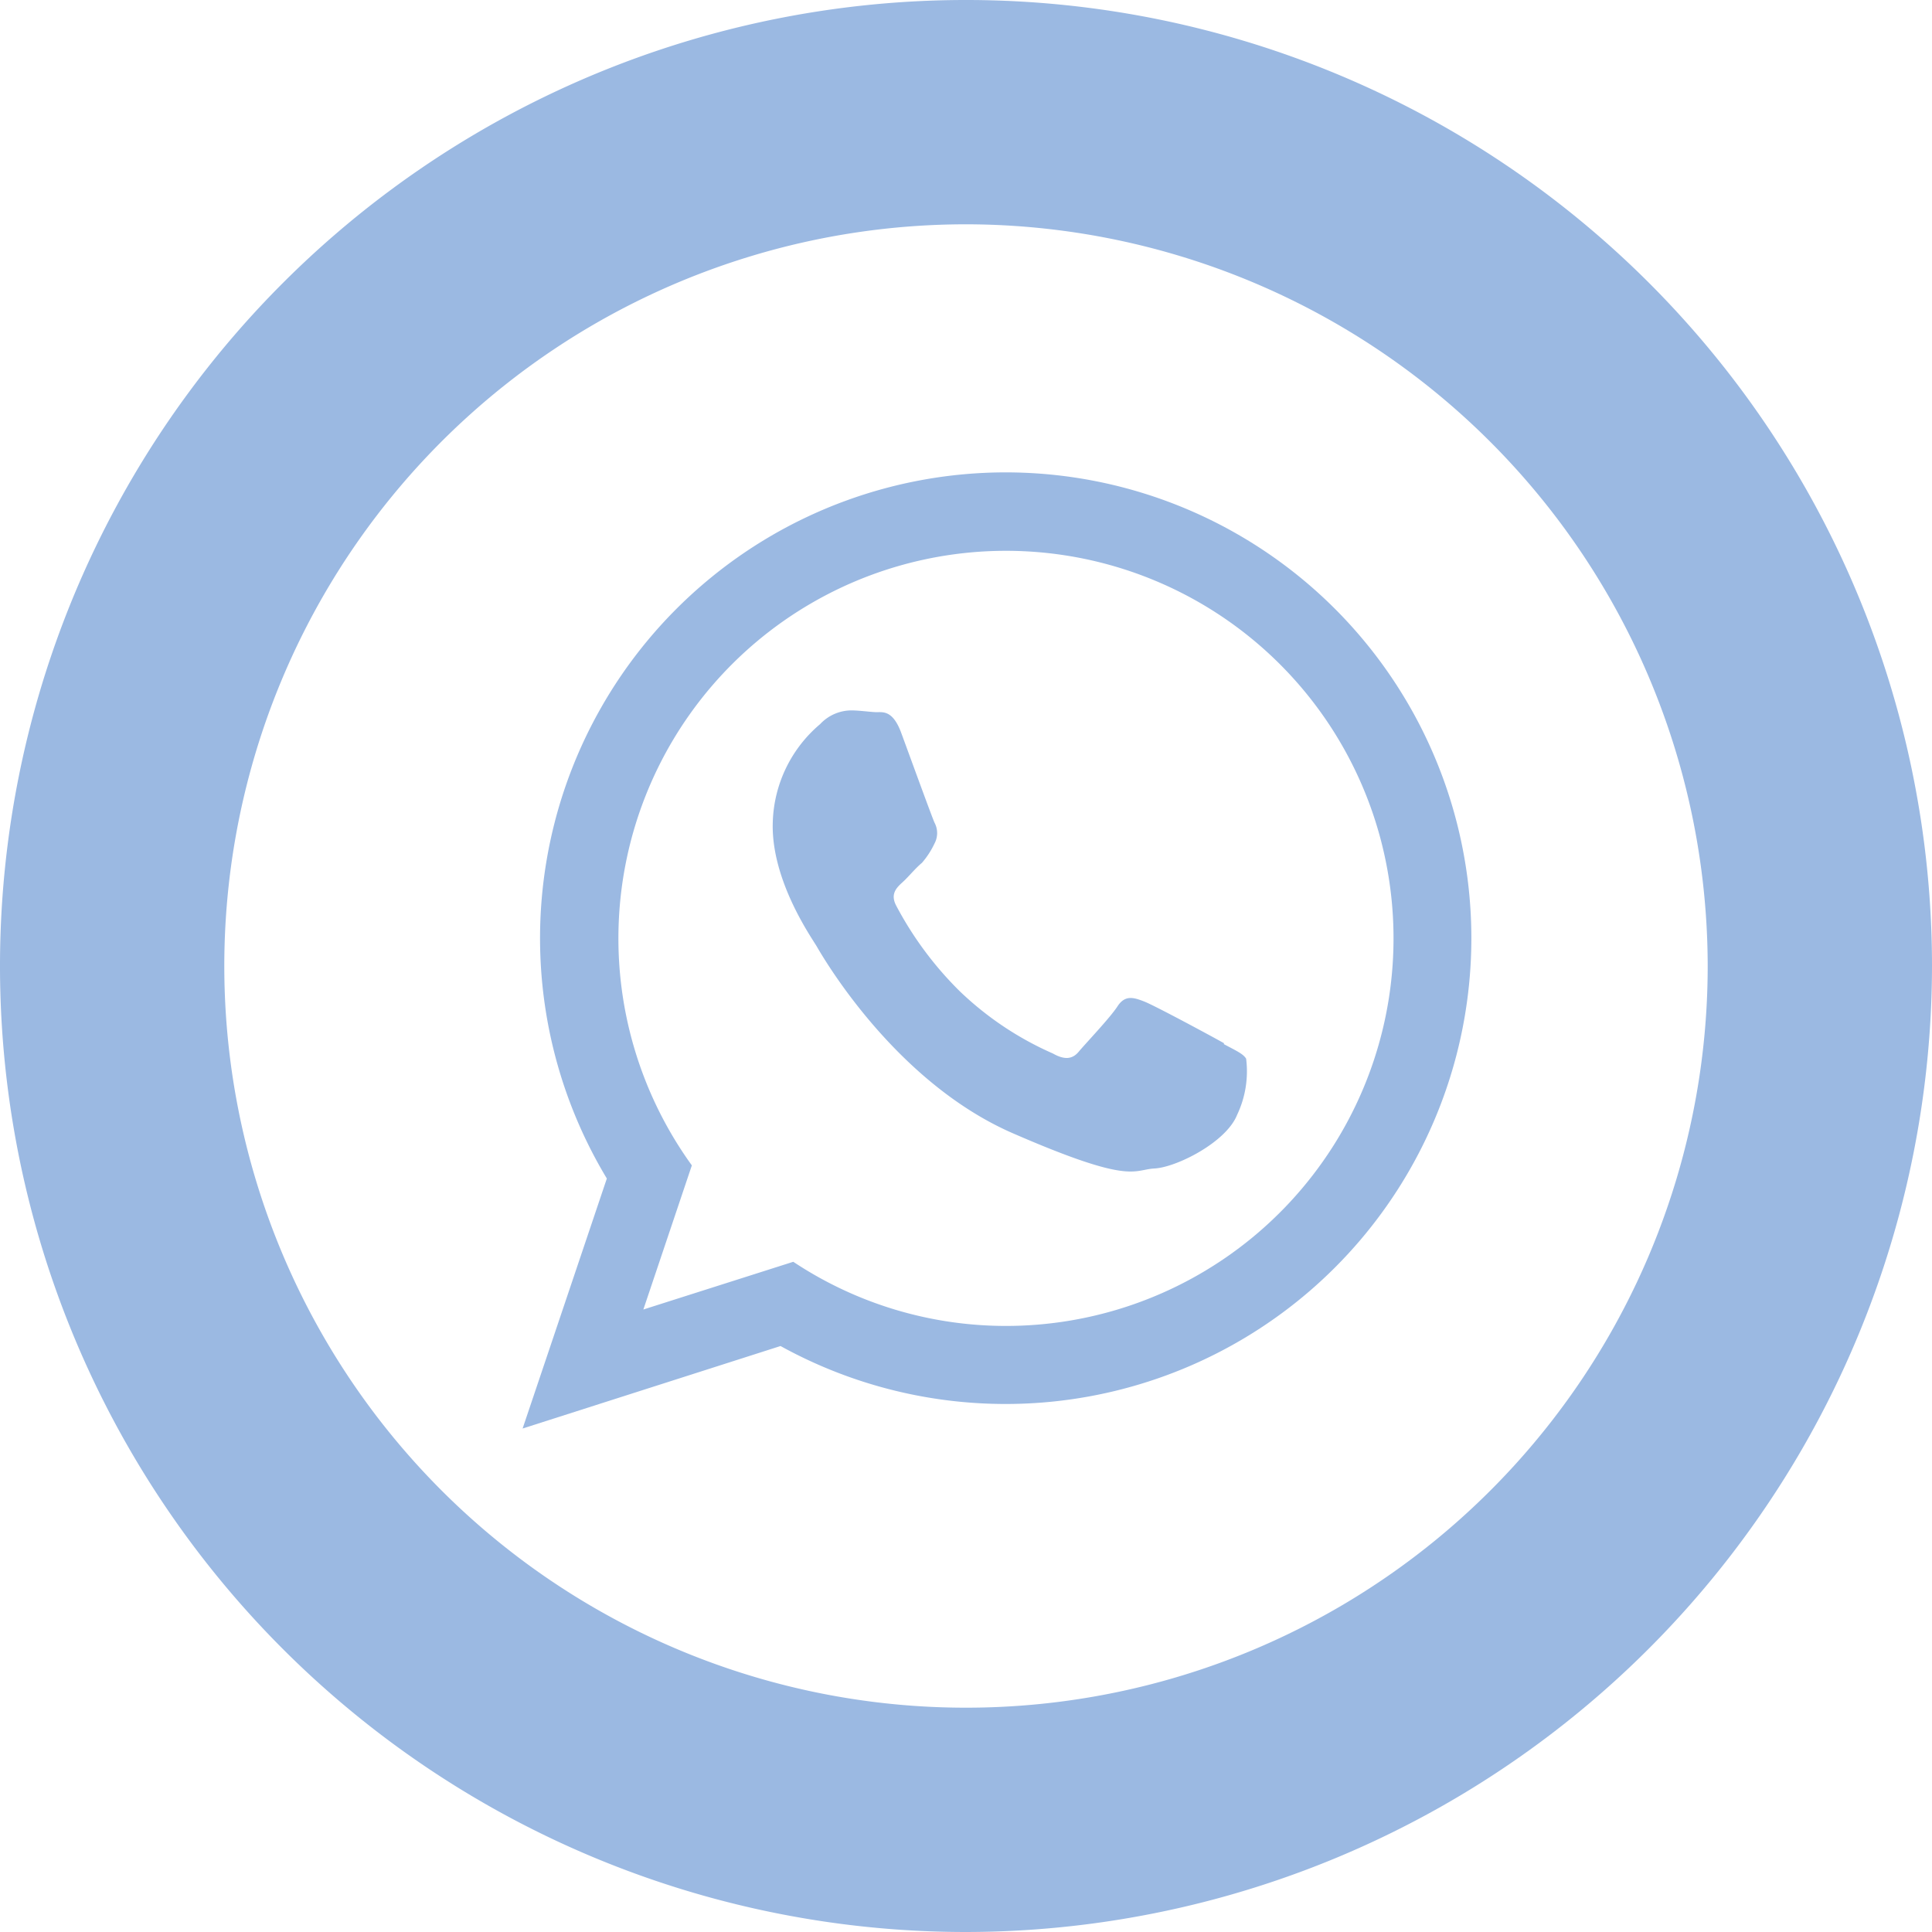<svg id="Слой_1" data-name="Слой 1" xmlns="http://www.w3.org/2000/svg" viewBox="0 0 100 100"><path d="M50 100a50 50 0 1150-50 50.06 50.06 0 01-50 50zm0-88.39A38.39 38.39 0 1088.39 50 38.43 38.43 0 0050 11.61z" fill="#9bb9e2"/><path d="M63.36 54c-.6-.34-3.57-1.94-4.13-2.16s-1-.35-1.39.25-1.67 1.94-2 2.34-.74.44-1.34.1a16.56 16.56 0 01-4.84-3.24 18.08 18.08 0 01-3.26-4.39c-.34-.62 0-.95.32-1.24s.64-.7 1-1a4.35 4.35 0 00.65-1 1.14 1.14 0 000-1.08c-.14-.31-1.26-3.39-1.72-4.64s-1-1.06-1.35-1.08-.77-.08-1.18-.09a2.23 2.23 0 00-1.67.71A6.9 6.9 0 0040 42.52c-.12 3 2 6 2.27 6.46s4 7 10.16 9.68 6.2 1.88 7.33 1.82 3.7-1.35 4.27-2.77a5.25 5.25 0 00.47-2.91c-.15-.26-.55-.43-1.16-.76zm-11.3 14.63a19.89 19.89 0 01-11-3.32l-7.76 2.47 2.51-7.46a20.06 20.06 0 1116.25 8.31zm0-44.18A24.11 24.11 0 0031.41 61l-4.36 12.94 13.35-4.27a24.11 24.11 0 1011.66-45.22z" fill-rule="evenodd" fill="#9bb9e2"/></svg>